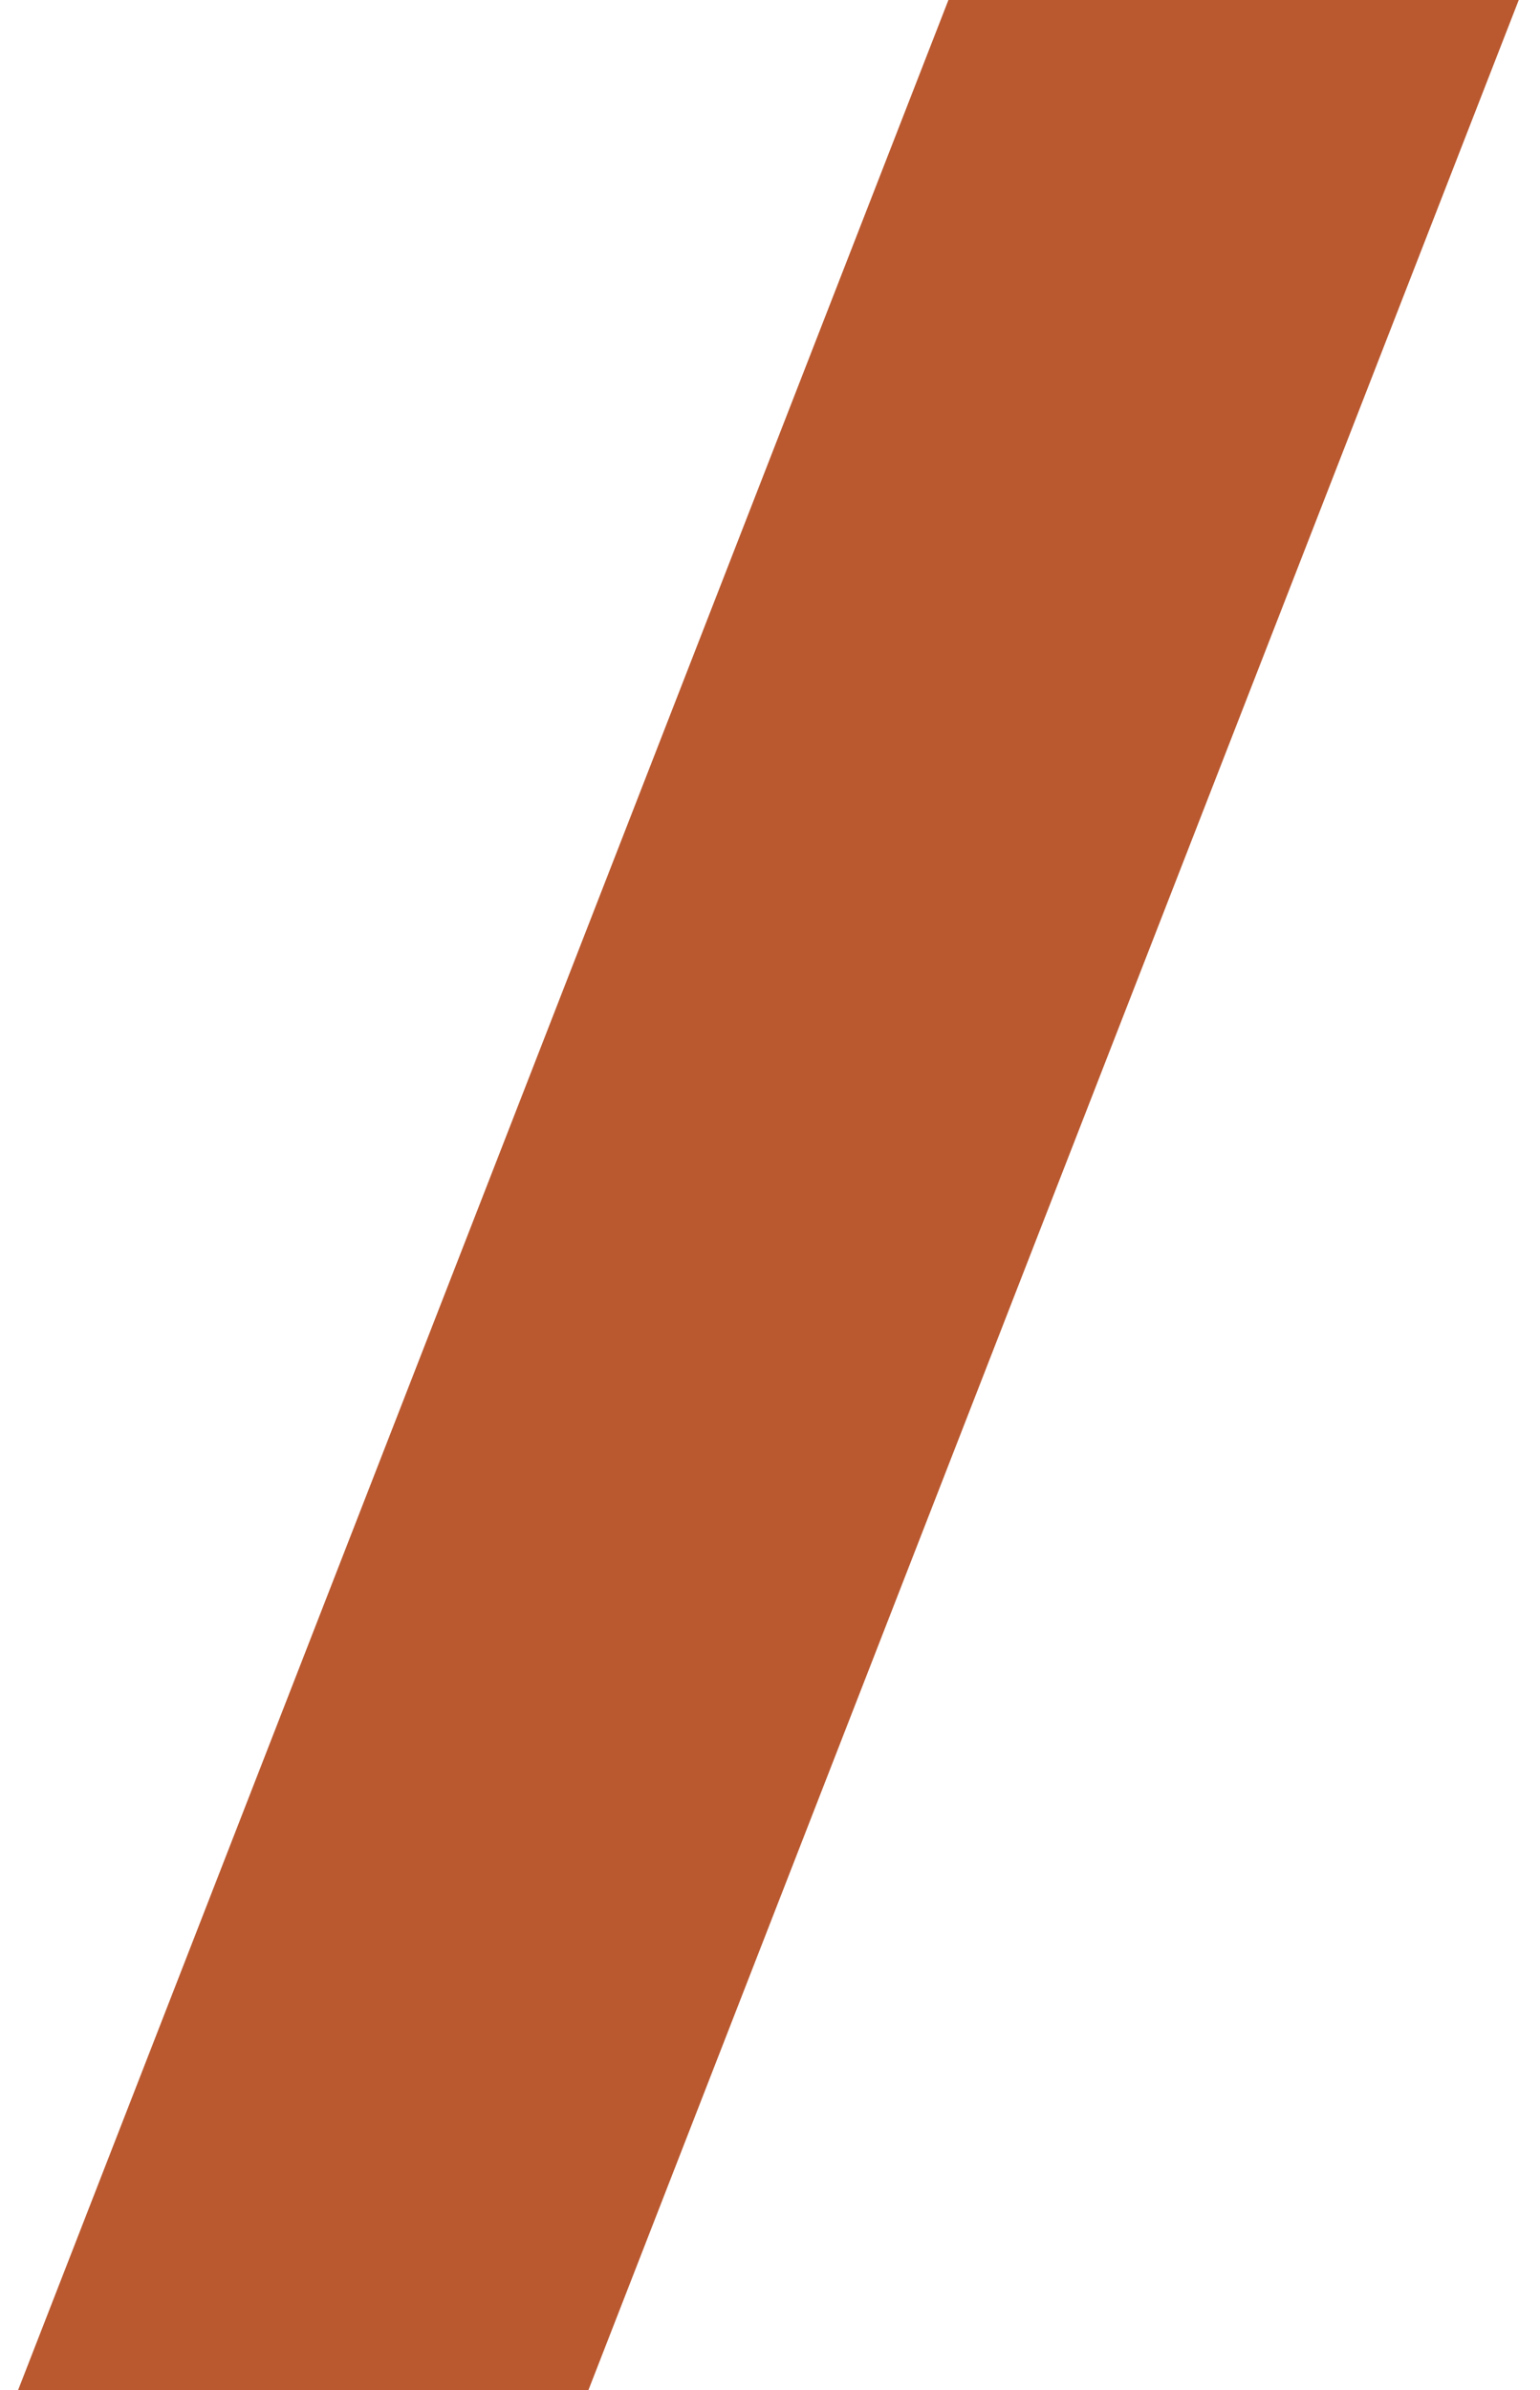  <svg
              width="58"
              height="90"
              viewBox="0 0 58 90"
              fill="none"
              xmlns="http://www.w3.org/2000/svg"
            >
              <path
                d="M0.68 90H22.16L57.2 -7.15256e-06H35.72L0.68 90Z"
                fill="#BA5930"
              />
            </svg>